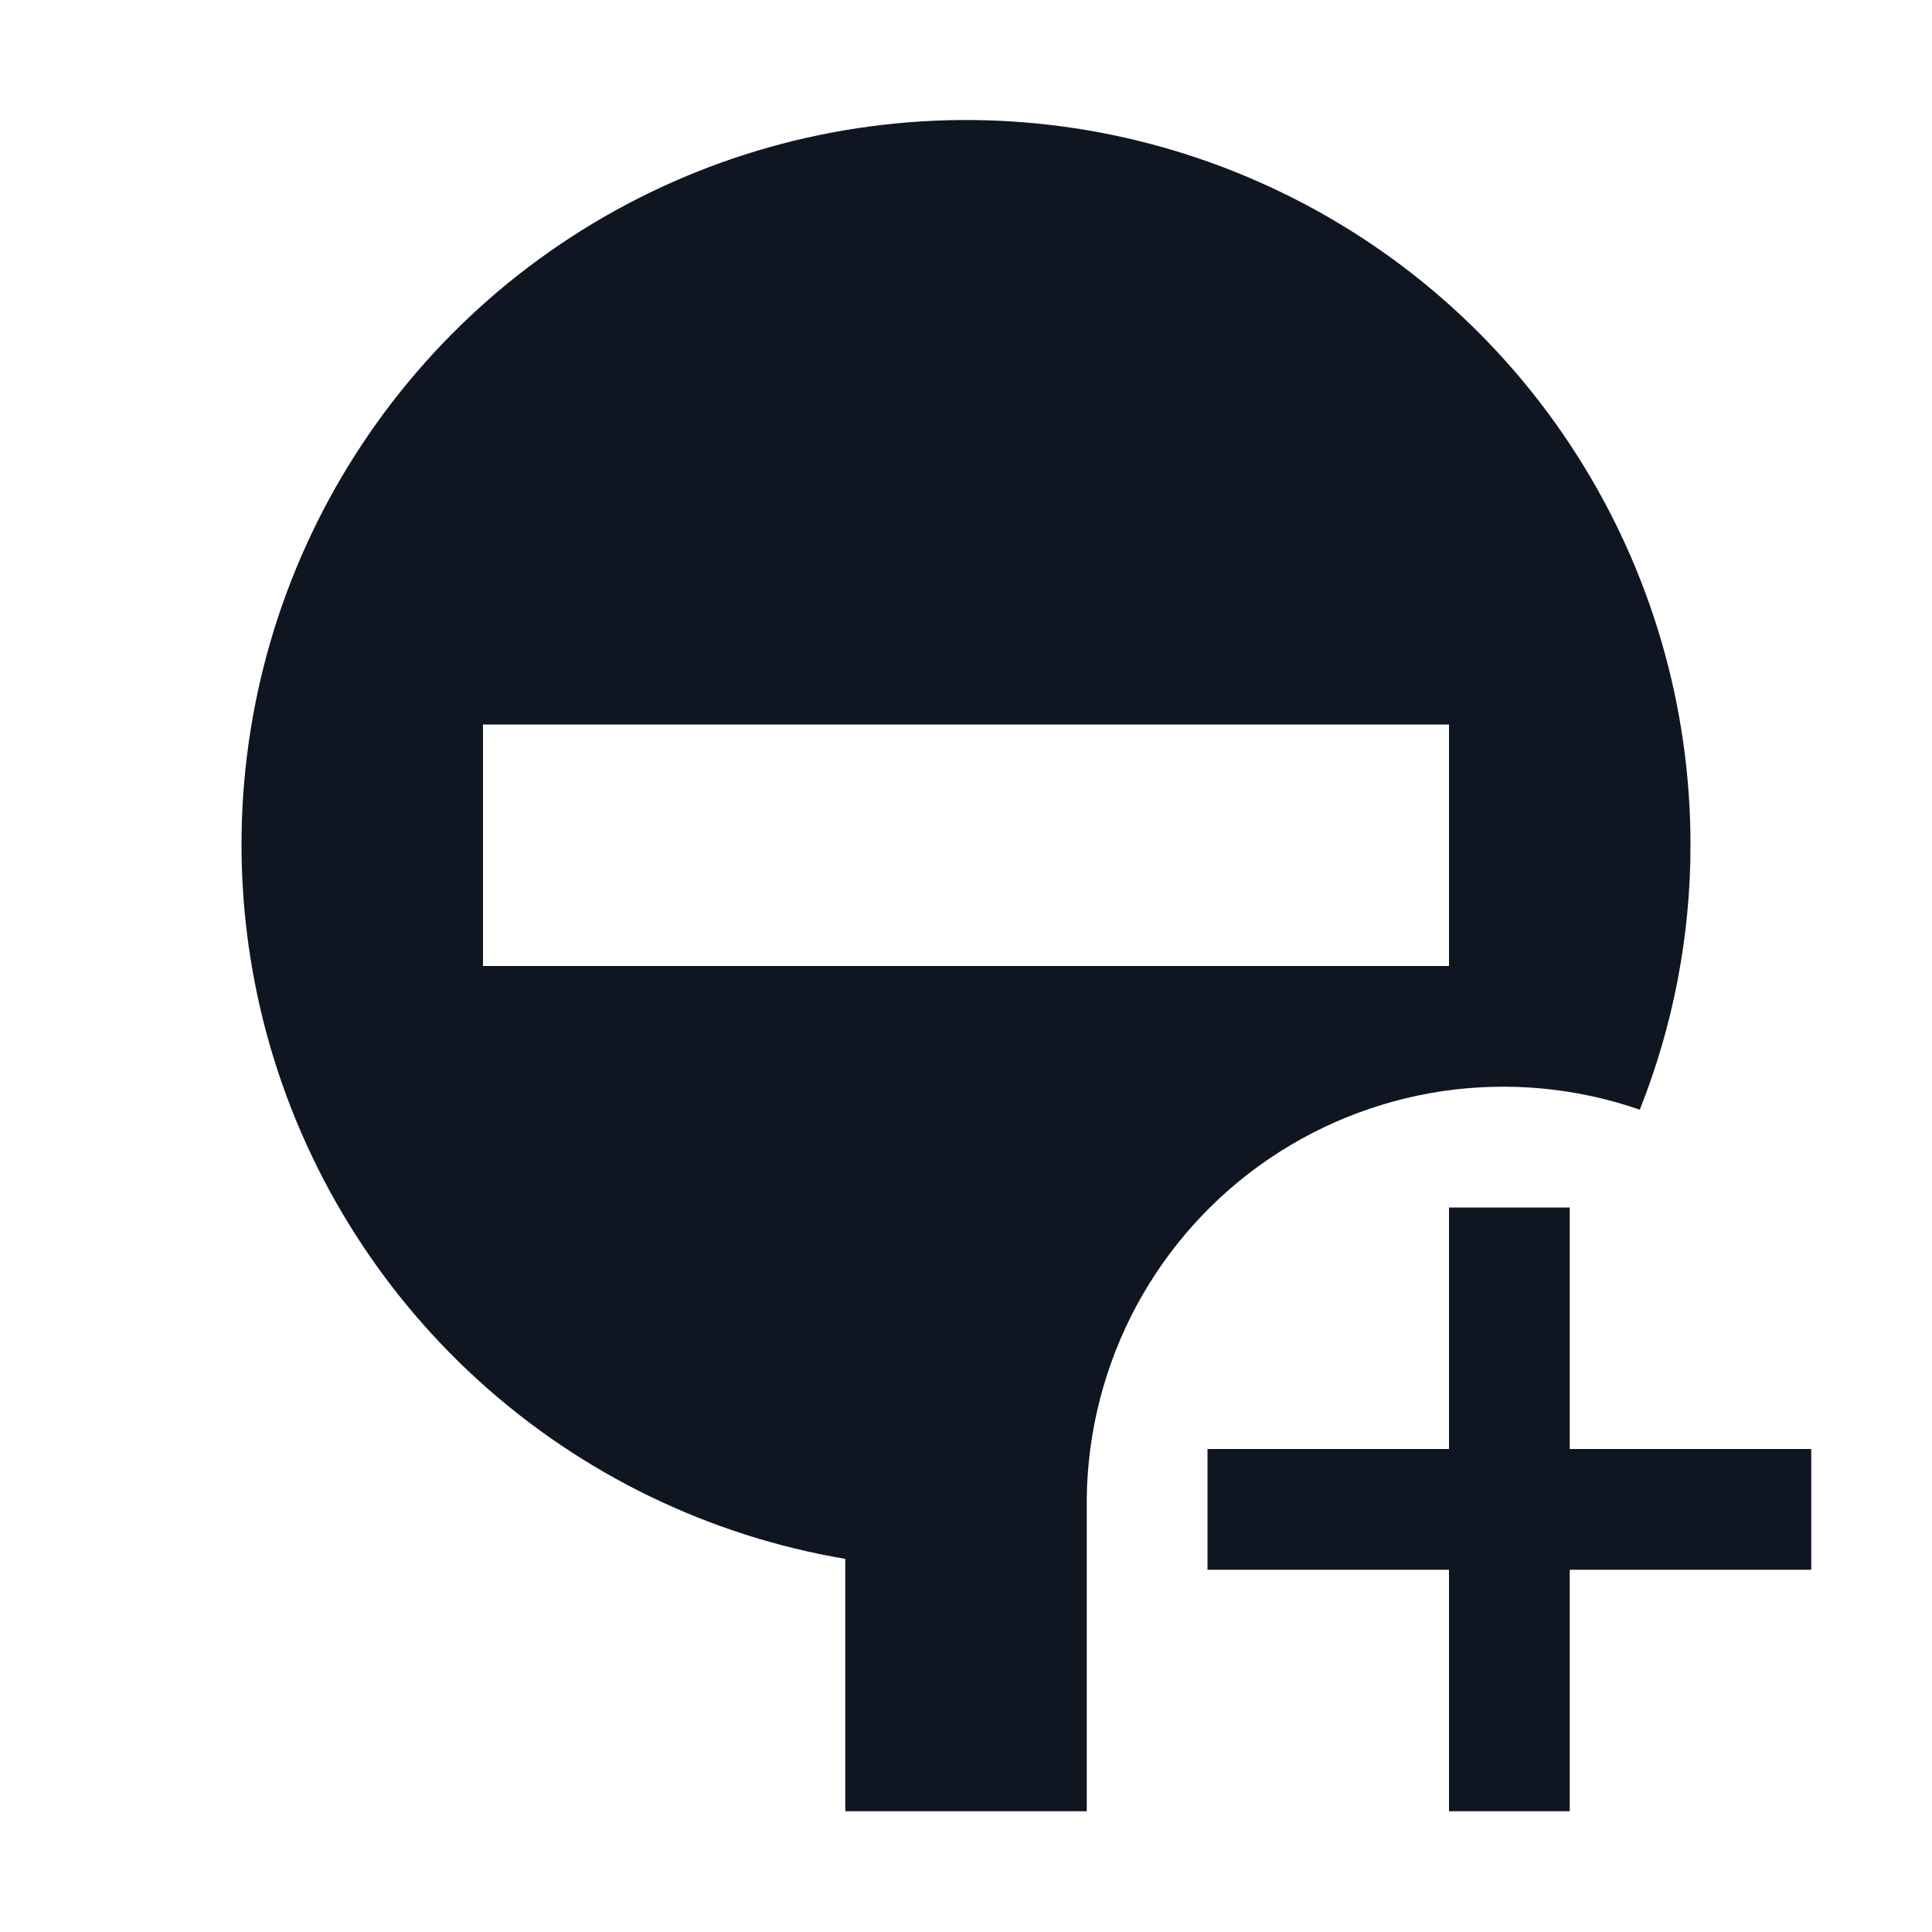 <svg width="16" height="16" viewBox="0 0 16 16" fill="none" xmlns="http://www.w3.org/2000/svg">
<path d="M9 12.5C8.992 11.946 9.118 11.398 9.366 10.902C9.615 10.406 9.979 9.978 10.429 9.653C10.878 9.329 11.399 9.117 11.948 9.036C12.496 8.956 13.056 9.008 13.58 9.19C13.857 8.493 14 7.75 14 7C14.001 5.856 13.675 4.735 13.06 3.77C12.446 2.805 11.568 2.036 10.53 1.554C9.493 1.071 8.339 0.895 7.205 1.047C6.071 1.198 5.004 1.671 4.129 2.409C3.255 3.148 2.61 4.12 2.27 5.213C1.931 6.306 1.911 7.472 2.212 8.576C2.514 9.68 3.125 10.674 3.973 11.442C4.822 12.21 5.872 12.719 7 12.91V15H9V12.5ZM4 8V6H12V8H4ZM15 13H13V15H12V13H10V12H12V10H13V12H15V13Z" fill="#0F1621"/>
</svg>
